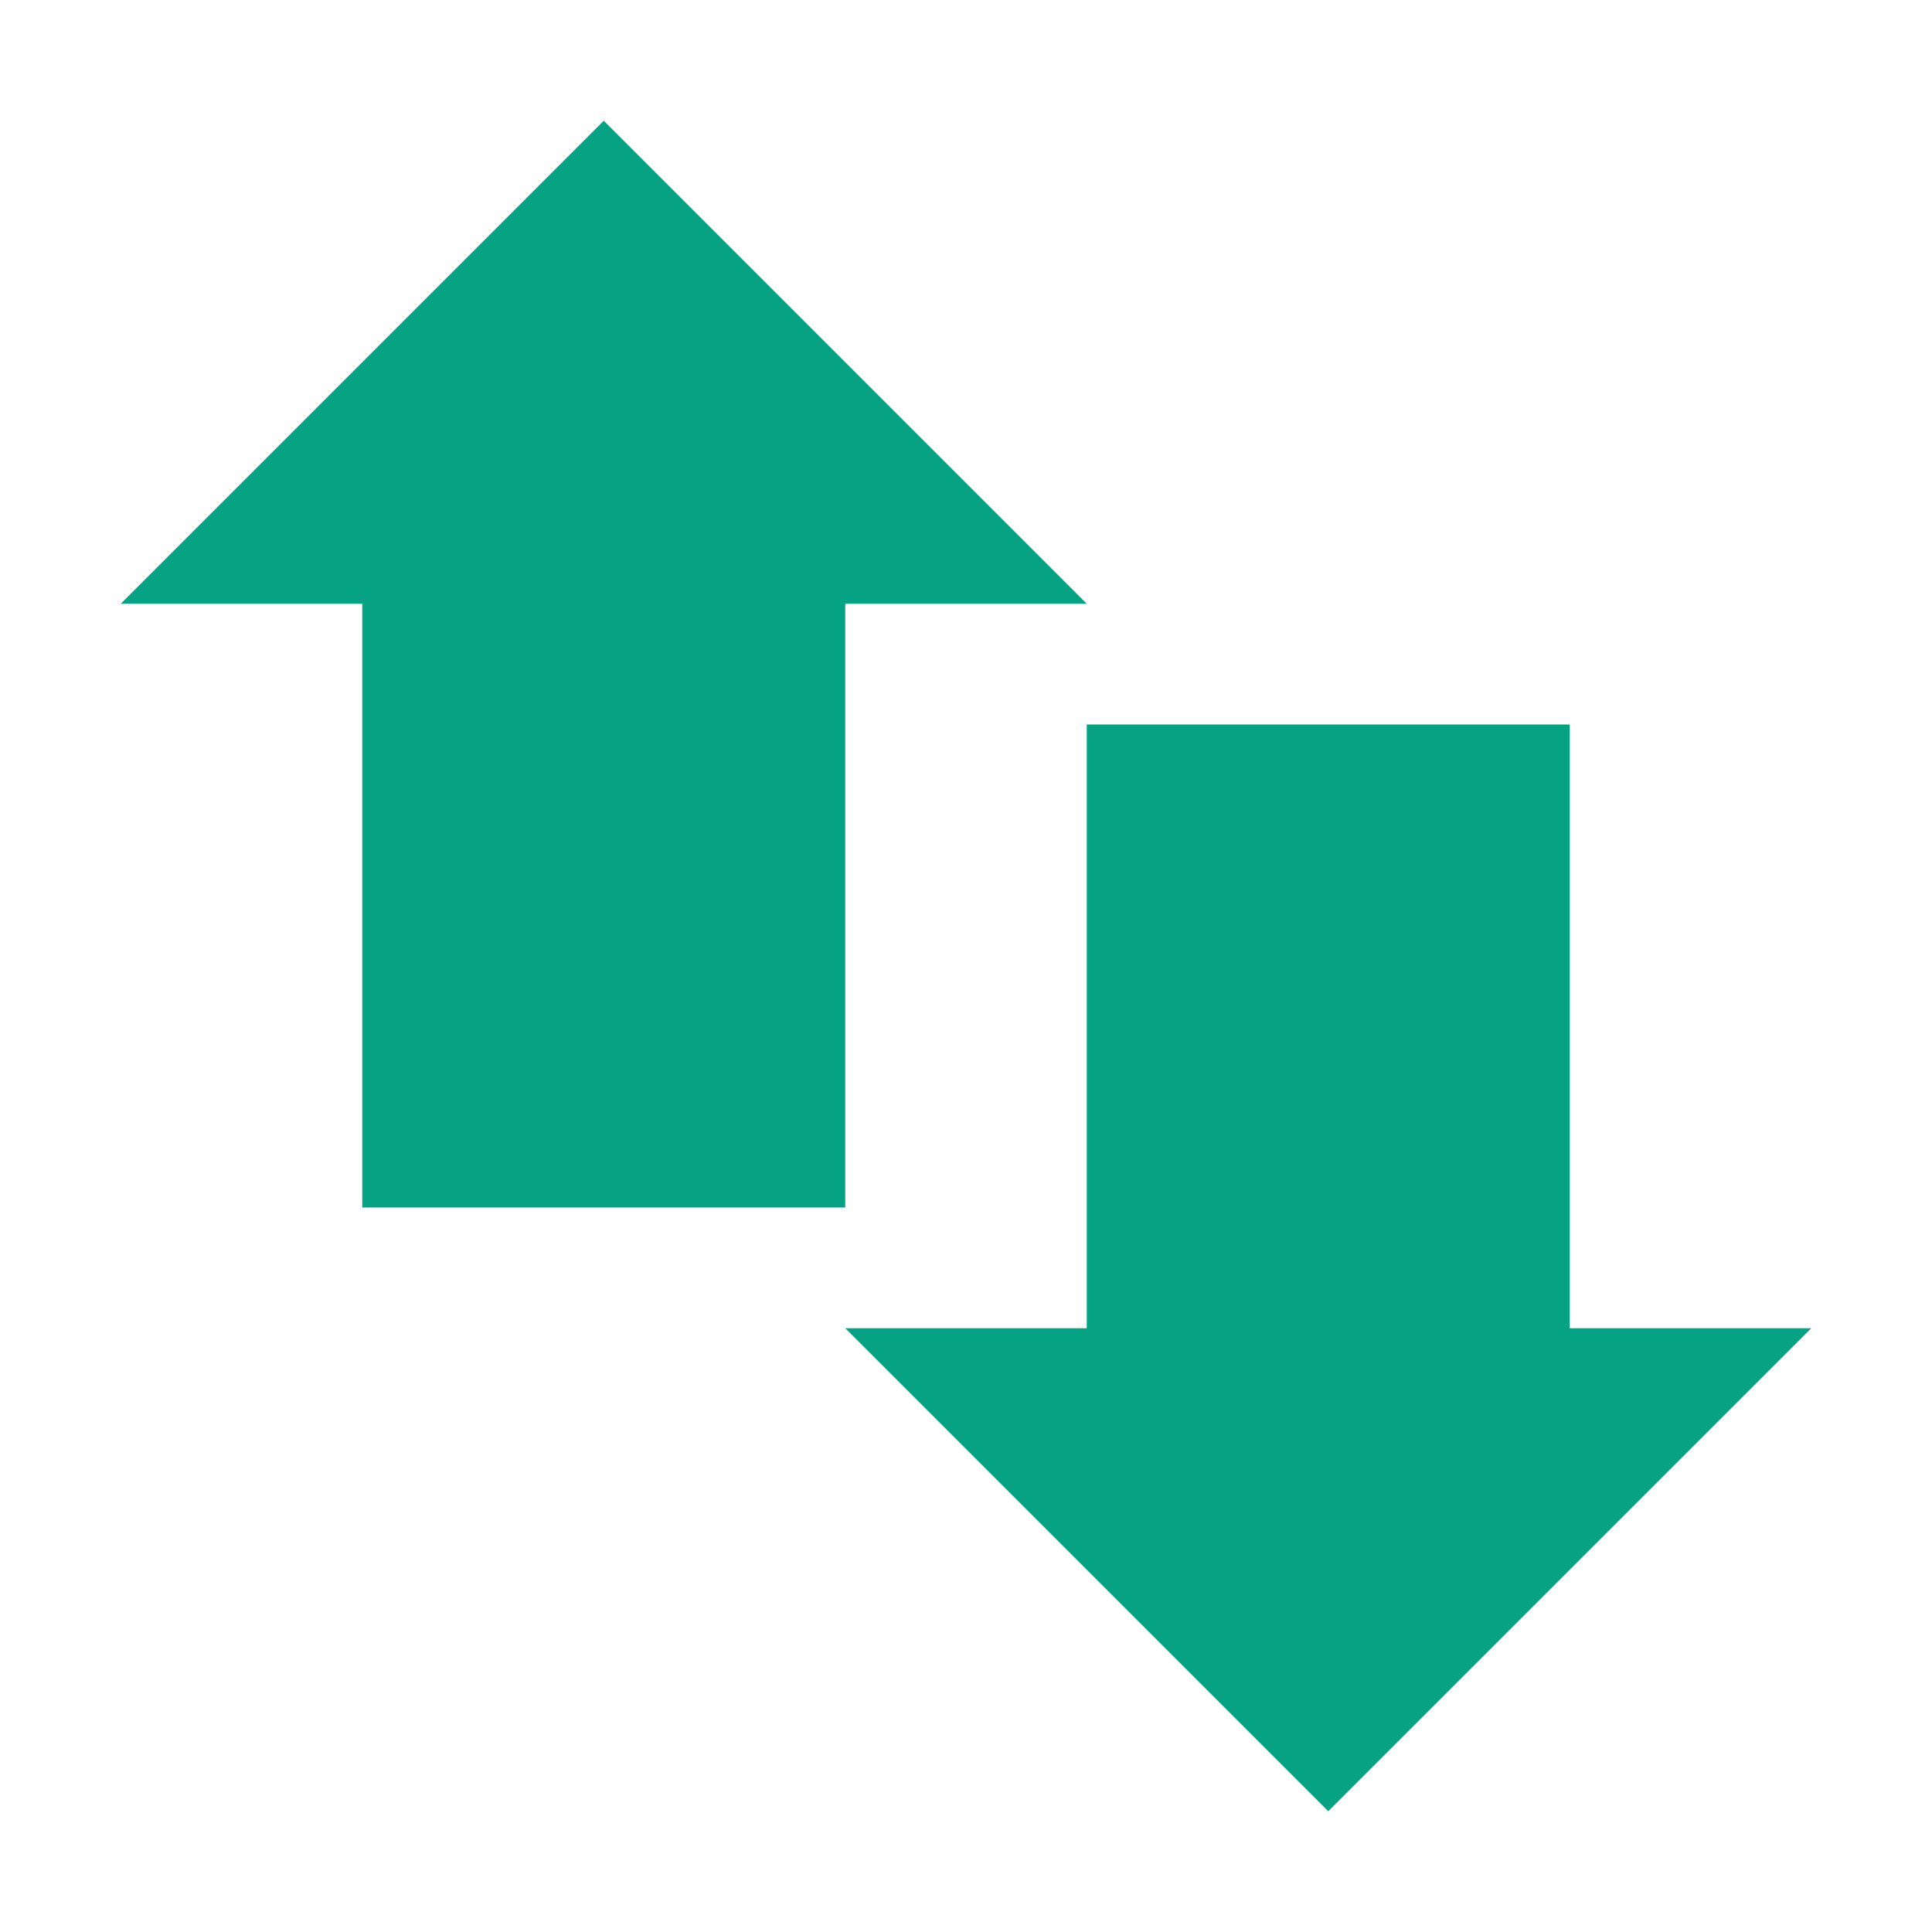 <svg xmlns="http://www.w3.org/2000/svg" width="16" height="16" version="1.1">
 <path style="fill:#06a284" d="M 3,4 H 7 V 10 H 3 Z"/>
 <path style="fill:#06a284" d="M 9,6 H 13 V 12 H 9 Z"/>
 <path style="fill:#06a284" d="M 1,5 H 9 L 5,1 Z"/>
 <path style="fill:#06a284" d="M 15,11 H 7 L 11,15 Z"/>
</svg>

